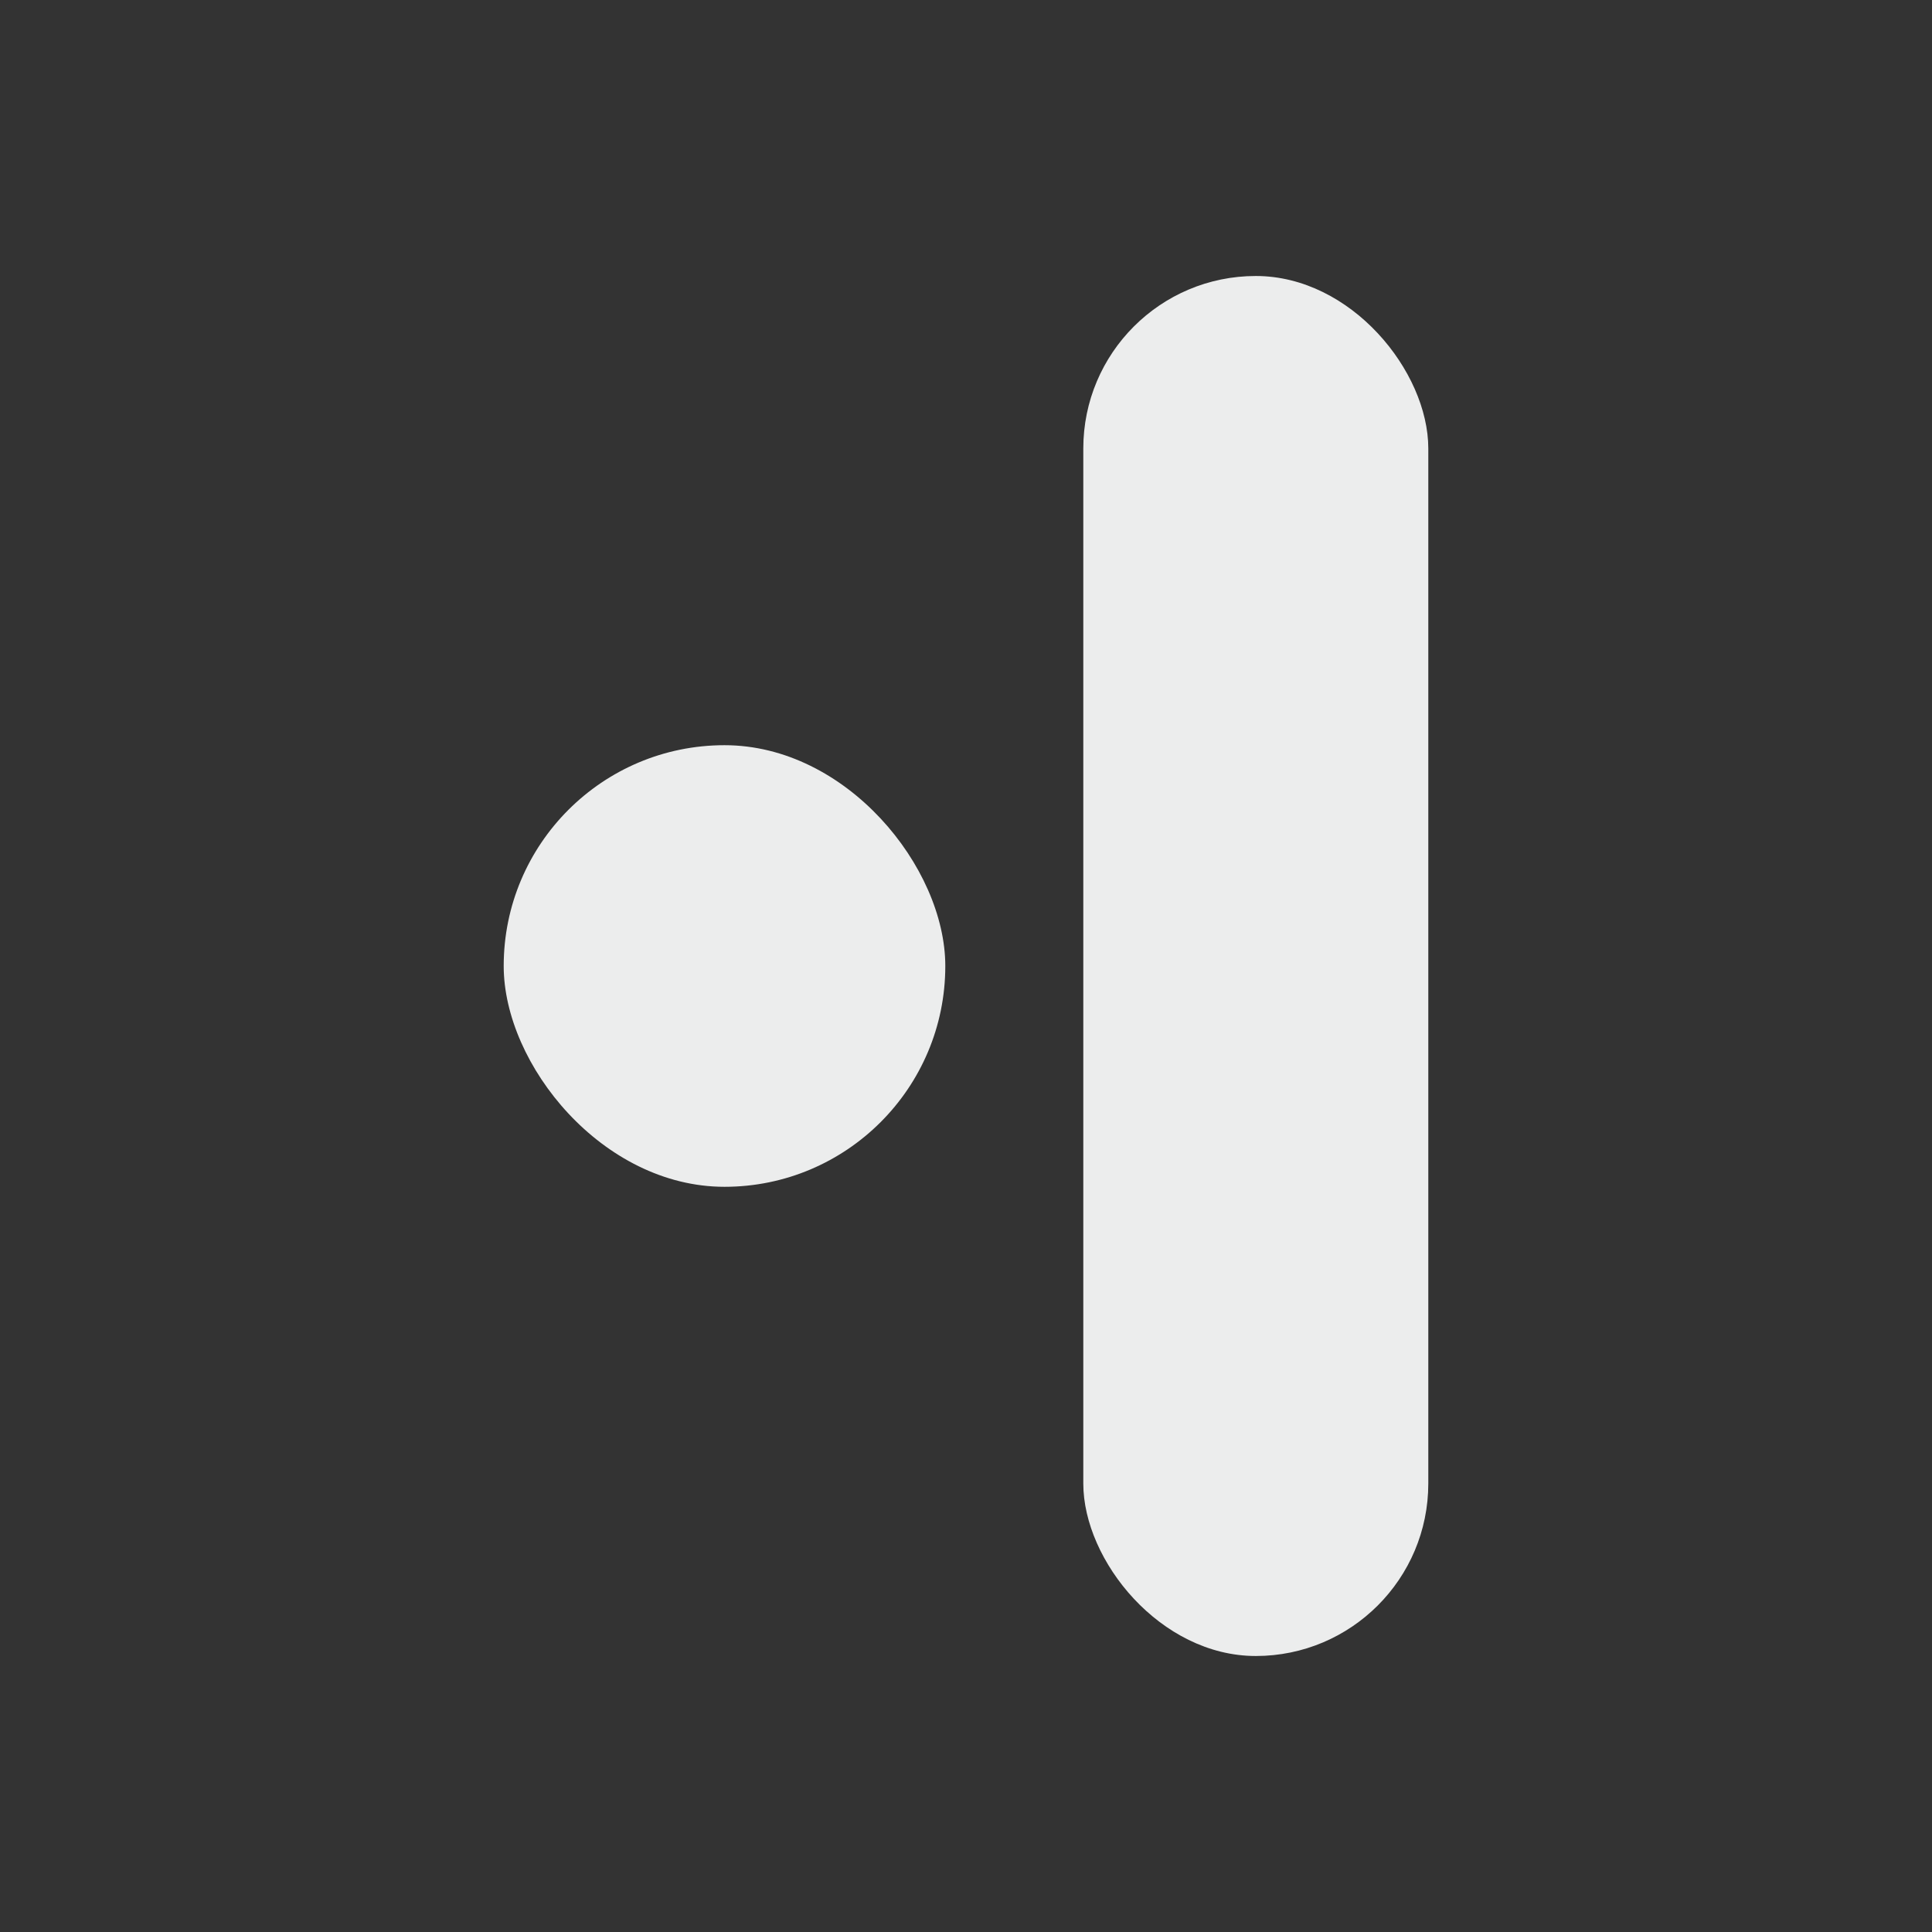 <svg width="280" height="280" viewBox="0 0 280 280" fill="none" xmlns="http://www.w3.org/2000/svg">
<rect x="0" y="0" width="280" height="280" fill="#333333" stroke="none"/>
<rect x="137" y="172" width="64" height="64" rx="32" transform="rotate(180 137 172)" fill="#ECEDED"/>
<rect x="207" y="240" width="50" height="200" rx="25" transform="rotate(180 207 240)" fill="#ECEDED"/>
</svg>

